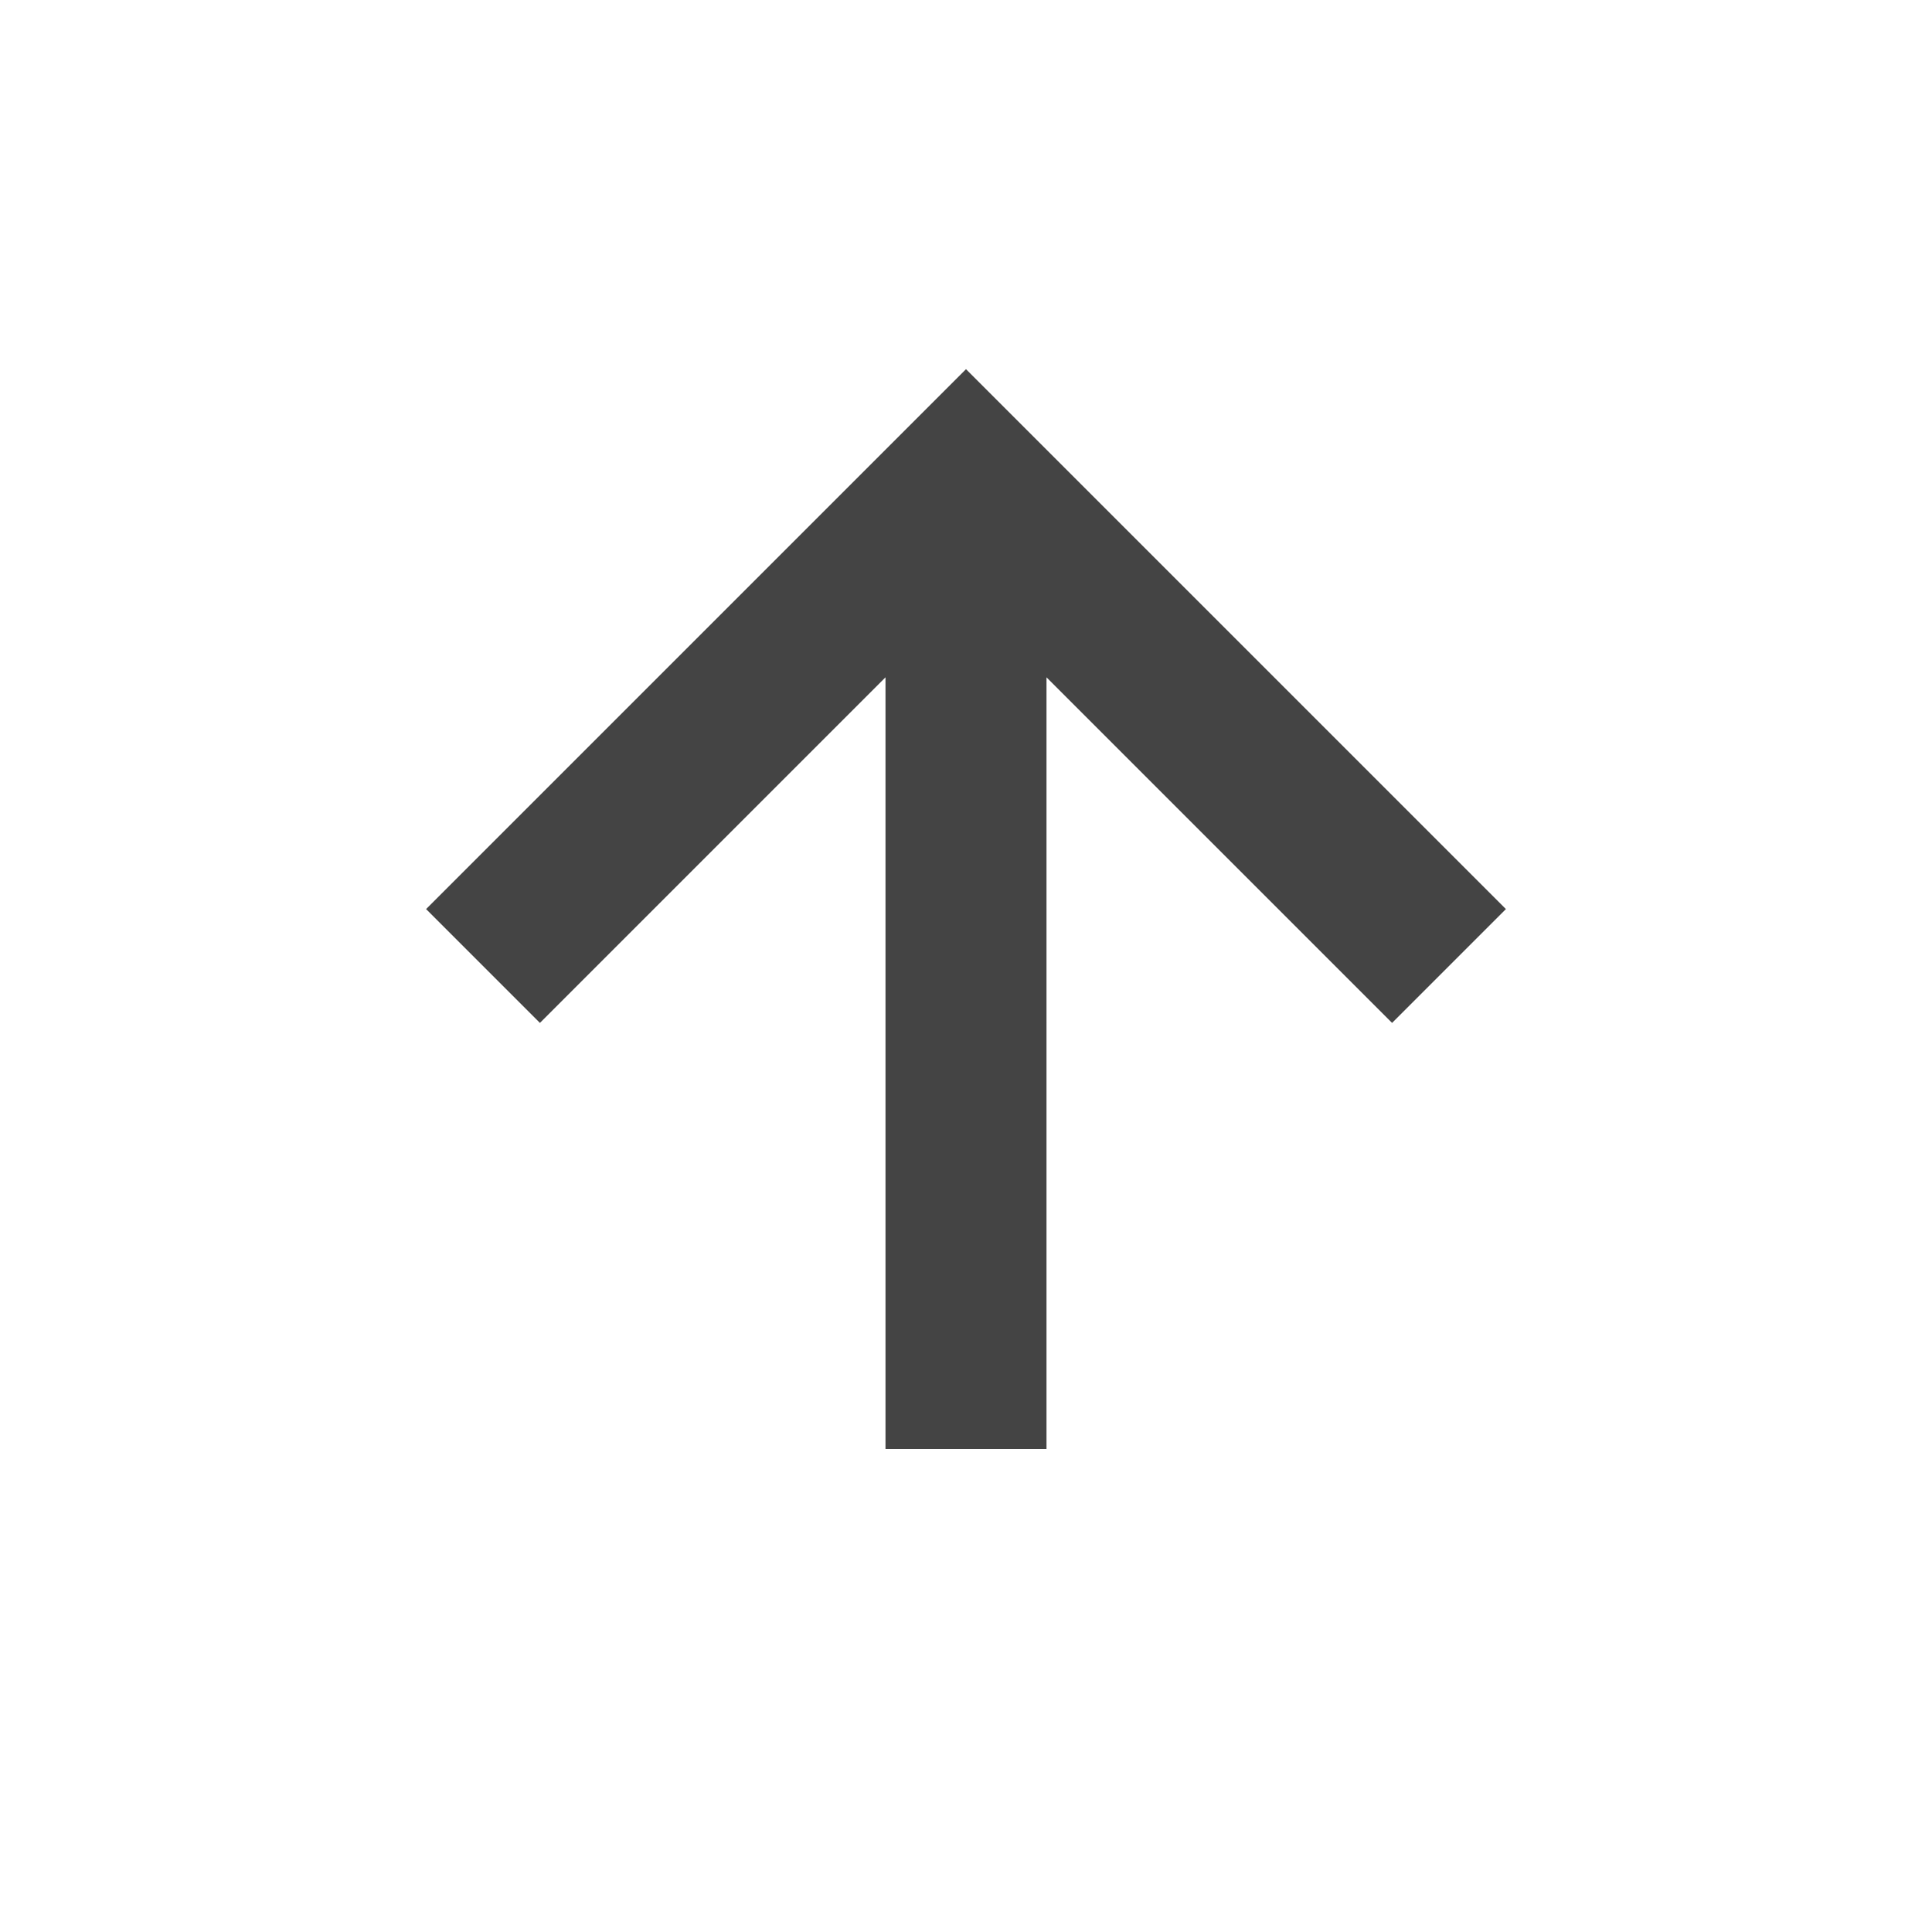<svg xmlns="http://www.w3.org/2000/svg" width="24" height="24" viewBox="0 0 24 24" style="fill: rgba(68, 68, 68, 1);transform: ;msFilter:;"><path d="M11 8.414V18h2V8.414l4.293 4.293 1.414-1.414L12 4.586l-6.707 6.707 1.414 1.414z"></path></svg>